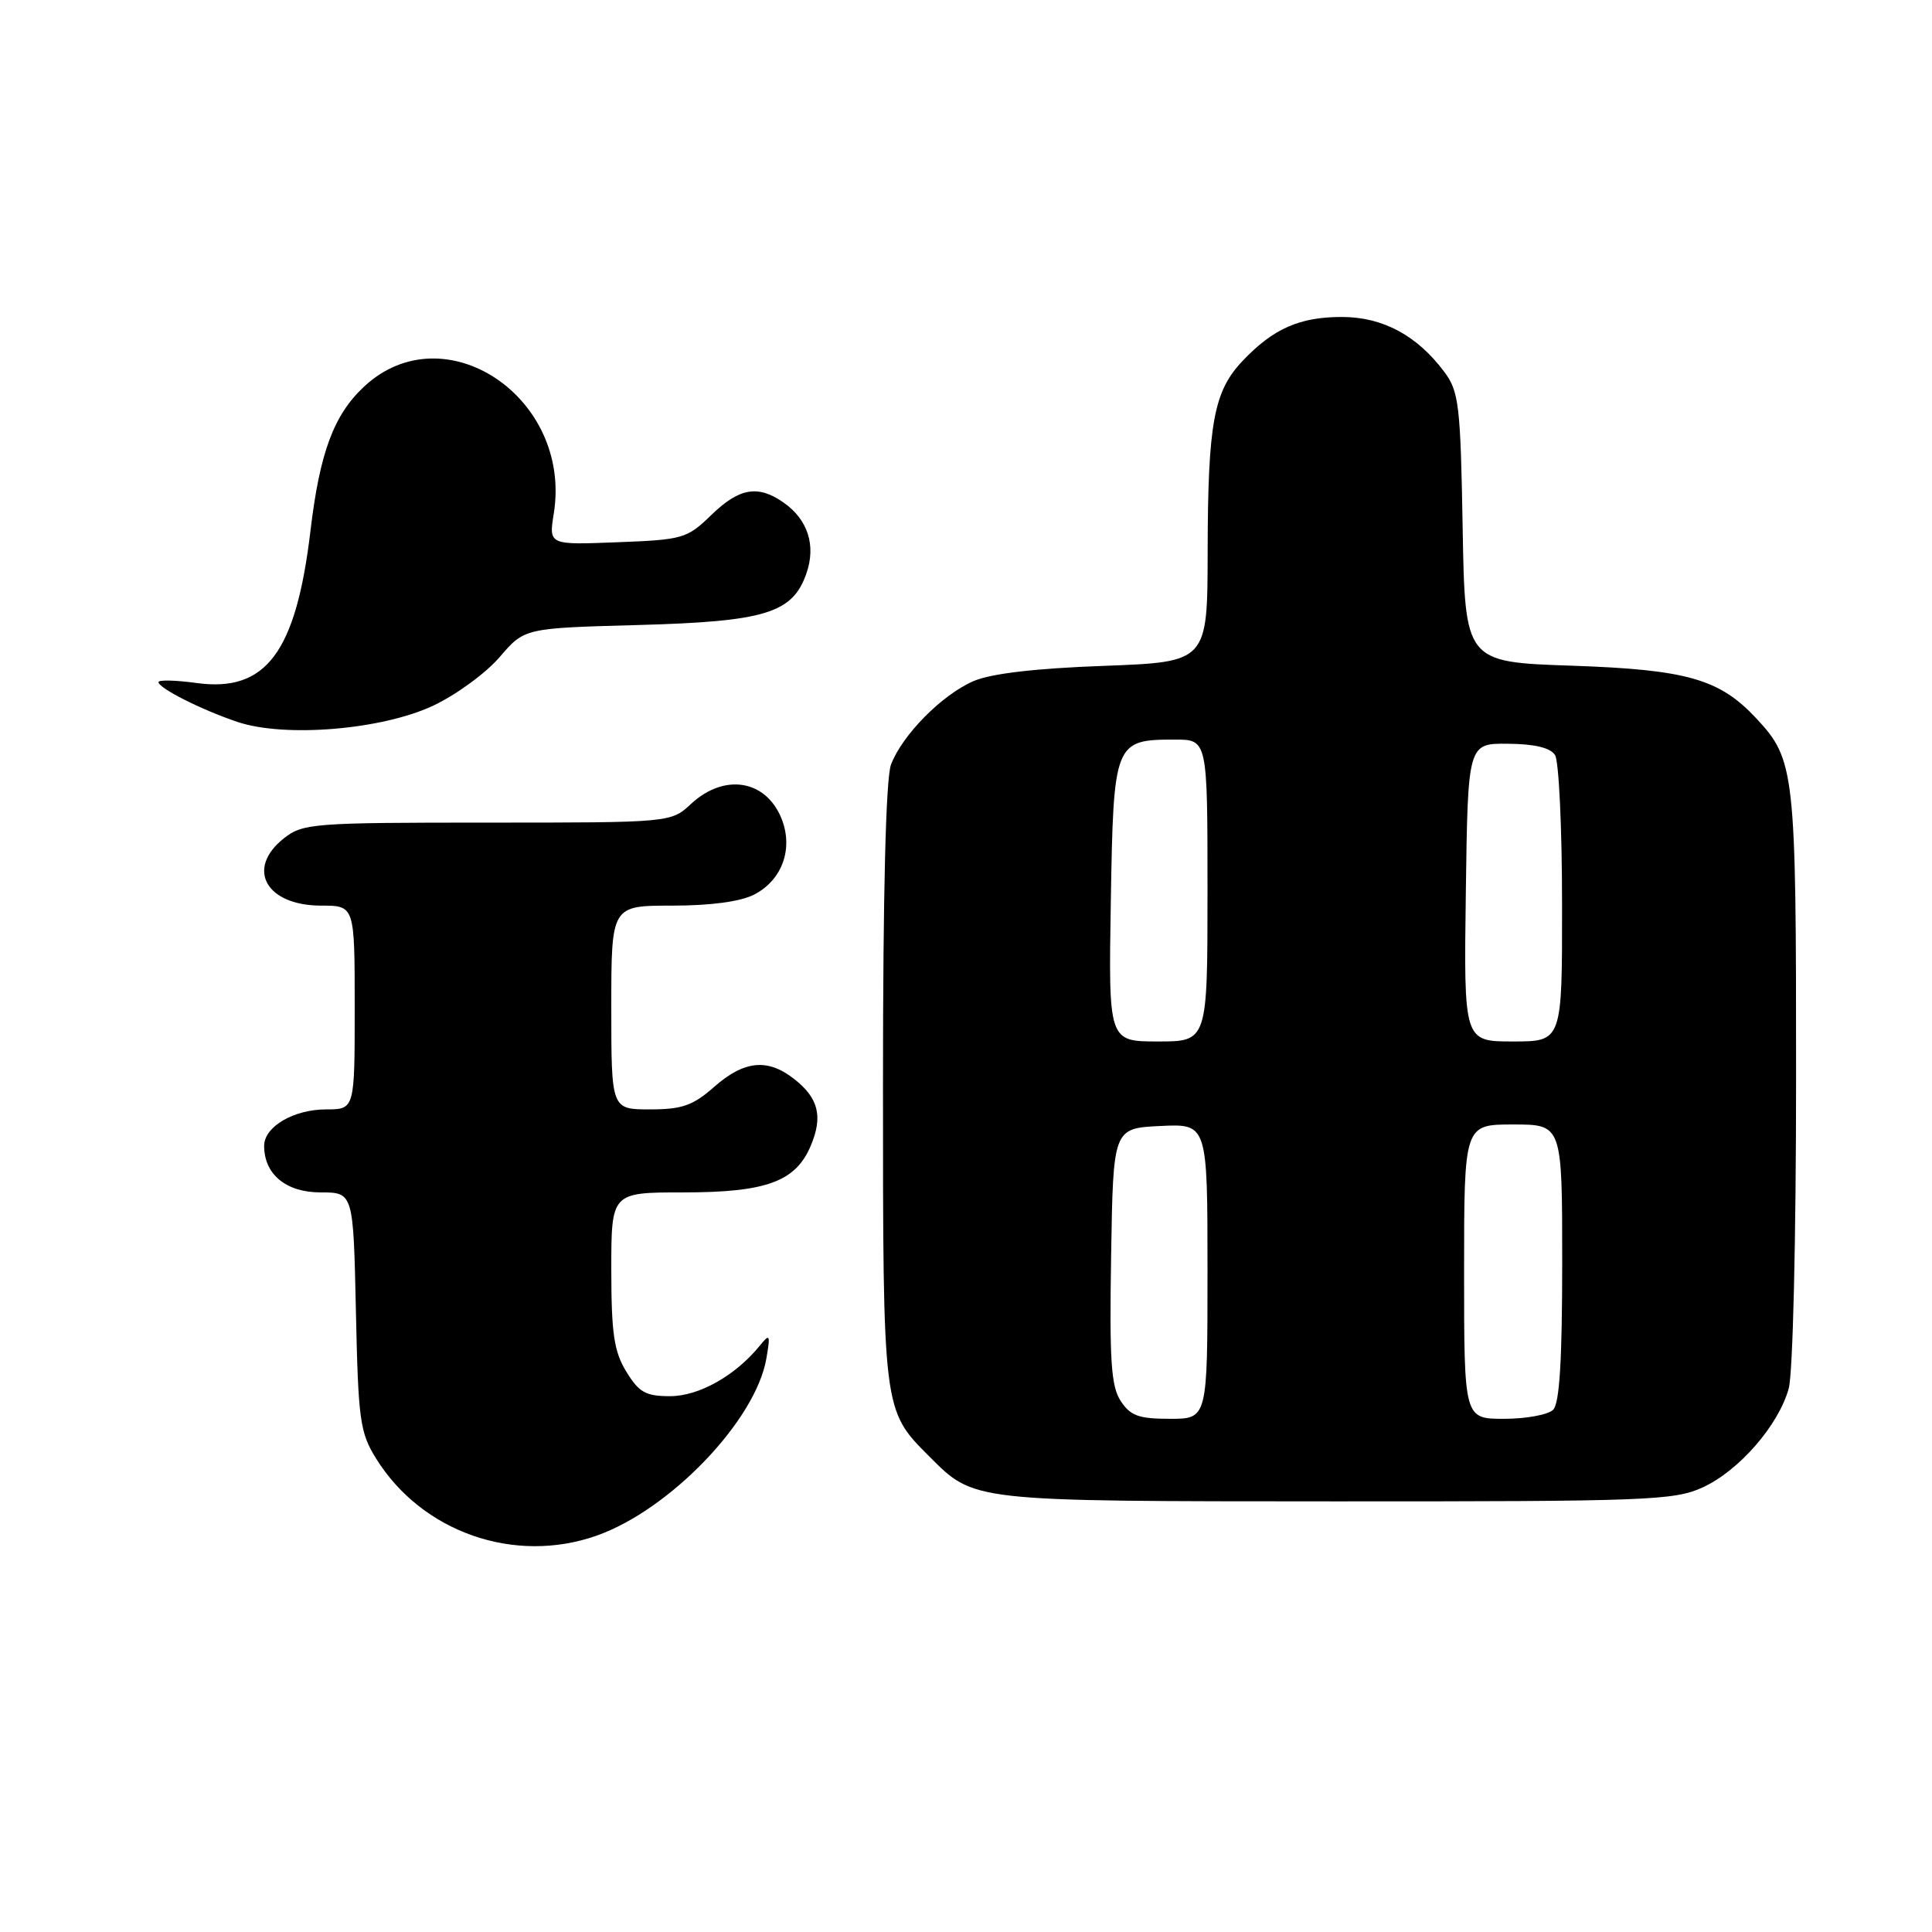 <?xml version="1.0" encoding="UTF-8" standalone="no"?>
<!DOCTYPE svg PUBLIC "-//W3C//DTD SVG 1.1//EN" "http://www.w3.org/Graphics/SVG/1.1/DTD/svg11.dtd" >
<svg xmlns="http://www.w3.org/2000/svg" xmlns:xlink="http://www.w3.org/1999/xlink" version="1.1" viewBox="0 0 256 256">
 <g >
 <path fill="currentColor"
d=" M 79.06 203.48 C 88.80 200.04 100.15 188.19 101.55 180.00 C 102.10 176.78 102.02 176.65 100.65 178.34 C 97.43 182.29 92.61 185.00 88.79 185.00 C 85.55 185.00 84.67 184.50 82.99 181.75 C 81.35 179.07 81.01 176.70 81.00 168.25 C 81.00 158.00 81.00 158.00 90.55 158.00 C 101.55 158.00 105.44 156.57 107.44 151.79 C 109.06 147.94 108.46 145.50 105.24 142.98 C 101.73 140.21 98.63 140.51 94.65 144.00 C 91.81 146.50 90.38 147.00 86.12 147.00 C 81.00 147.00 81.00 147.00 81.00 133.50 C 81.00 120.00 81.00 120.00 89.05 120.00 C 94.18 120.00 98.13 119.47 99.94 118.53 C 103.70 116.59 105.18 112.34 103.50 108.33 C 101.38 103.30 95.95 102.47 91.59 106.50 C 88.90 109.00 88.90 109.00 64.58 109.00 C 41.50 109.00 40.14 109.10 37.63 111.07 C 32.52 115.10 35.23 120.00 42.57 120.00 C 47.00 120.00 47.00 120.00 47.00 133.50 C 47.00 147.00 47.00 147.00 43.22 147.00 C 38.91 147.00 35.00 149.30 35.00 151.83 C 35.00 155.60 37.90 158.00 42.47 158.00 C 46.82 158.00 46.82 158.00 47.16 173.75 C 47.47 188.21 47.69 189.81 49.84 193.27 C 55.91 203.03 68.18 207.32 79.06 203.48 Z  M 225.57 197.11 C 230.39 194.92 235.65 188.89 237.01 184.00 C 237.57 182.01 237.99 164.15 237.99 142.72 C 238.00 102.15 237.84 100.67 232.70 95.17 C 227.85 89.97 223.52 88.73 208.31 88.21 C 194.12 87.73 194.12 87.73 193.81 69.93 C 193.53 53.72 193.31 51.89 191.41 49.32 C 187.80 44.46 183.23 42.00 177.80 42.00 C 172.20 42.00 168.72 43.54 164.67 47.80 C 160.82 51.85 160.05 56.04 160.02 73.11 C 160.00 87.72 160.00 87.72 146.25 88.23 C 137.20 88.56 131.30 89.25 129.00 90.25 C 124.82 92.05 119.54 97.40 118.06 101.32 C 117.38 103.13 117.00 118.20 117.00 143.60 C 117.00 186.91 116.99 186.84 123.07 192.92 C 129.17 199.01 128.32 198.92 177.00 198.94 C 218.17 198.95 221.80 198.82 225.57 197.11 Z  M 57.43 93.49 C 60.46 92.06 64.42 89.16 66.22 87.05 C 69.50 83.23 69.50 83.23 84.50 82.82 C 101.39 82.36 105.02 81.26 106.85 75.99 C 108.15 72.28 107.05 68.85 103.84 66.60 C 100.43 64.21 97.97 64.64 94.24 68.25 C 91.04 71.36 90.49 71.52 81.80 71.85 C 72.71 72.21 72.71 72.21 73.38 68.04 C 75.84 52.66 58.87 41.31 48.24 51.23 C 44.23 54.97 42.37 59.96 41.14 70.32 C 39.22 86.47 35.24 91.77 26.03 90.50 C 23.26 90.12 21.00 90.07 21.00 90.38 C 21.00 91.19 26.78 94.09 31.50 95.67 C 37.81 97.77 50.66 96.69 57.43 93.49 Z  M 148.50 185.64 C 147.22 183.69 147.00 180.28 147.23 166.39 C 147.50 149.50 147.50 149.50 153.75 149.20 C 160.00 148.90 160.00 148.90 160.00 168.45 C 160.00 188.00 160.00 188.00 155.02 188.00 C 150.90 188.00 149.78 187.60 148.50 185.64 Z  M 194.00 168.50 C 194.00 149.00 194.00 149.00 200.50 149.00 C 207.00 149.00 207.00 149.00 207.00 167.30 C 207.00 180.20 206.65 185.95 205.80 186.80 C 205.14 187.46 202.22 188.00 199.30 188.00 C 194.00 188.00 194.00 188.00 194.00 168.50 Z  M 147.19 119.42 C 147.54 98.30 147.66 98.00 155.69 98.00 C 160.00 98.00 160.00 98.00 160.00 118.00 C 160.00 138.00 160.00 138.00 153.44 138.00 C 146.88 138.00 146.88 138.00 147.19 119.42 Z  M 194.23 118.25 C 194.50 98.50 194.50 98.50 199.82 98.55 C 203.34 98.58 205.44 99.08 206.05 100.05 C 206.56 100.85 206.98 109.71 206.98 119.75 C 207.00 138.00 207.00 138.00 200.48 138.00 C 193.96 138.00 193.96 138.00 194.23 118.25 Z "/>
</g>
</svg>